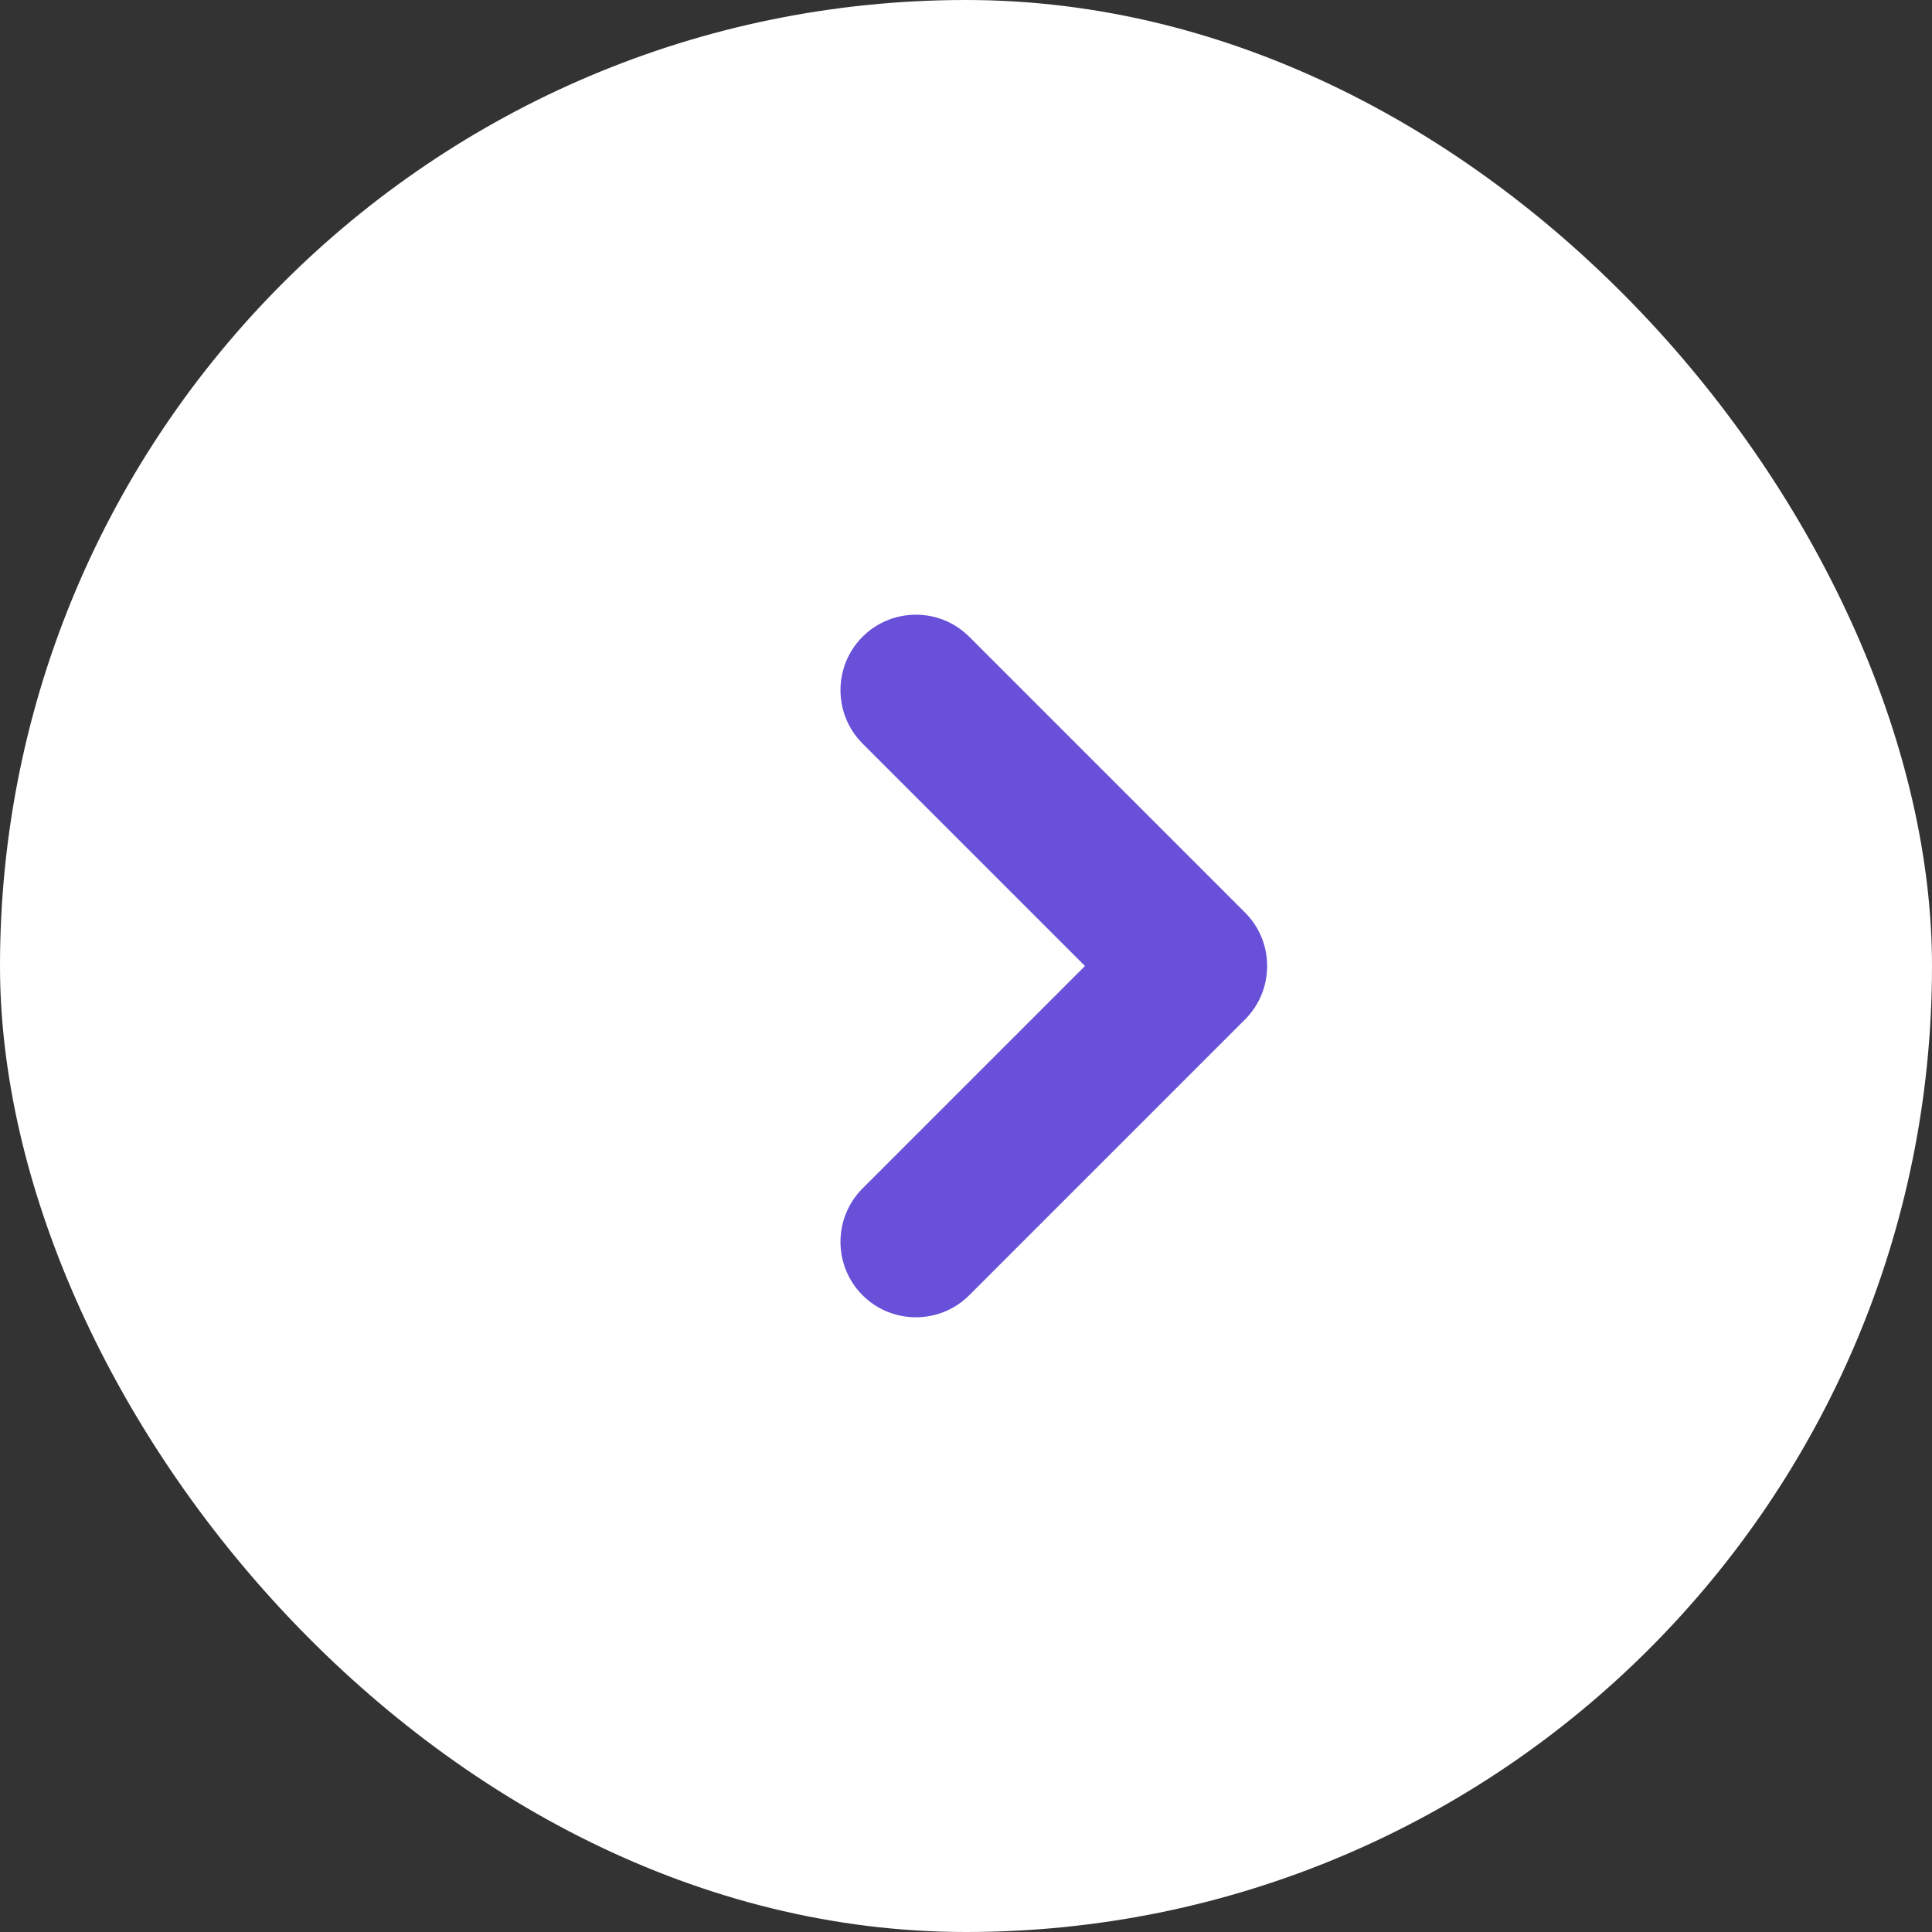 <svg width="22" height="22" viewBox="0 0 22 22" fill="none" xmlns="http://www.w3.org/2000/svg">
<rect x="0" y="0" width="22" height="22" fill="#333333" stroke="none"/>
<rect width="22" height="22" rx="11" fill="white"/>
<path d="M9.822 13.533C9.487 13.868 9.487 14.414 9.822 14.749C10.157 15.084 10.702 15.084 11.037 14.749L14.178 11.608C14.513 11.273 14.513 10.727 14.178 10.392L11.037 7.251C10.702 6.916 10.157 6.916 9.822 7.251C9.487 7.586 9.487 8.132 9.822 8.467L12.355 11L9.822 13.533Z" fill="#6850D9"/>
</svg>
